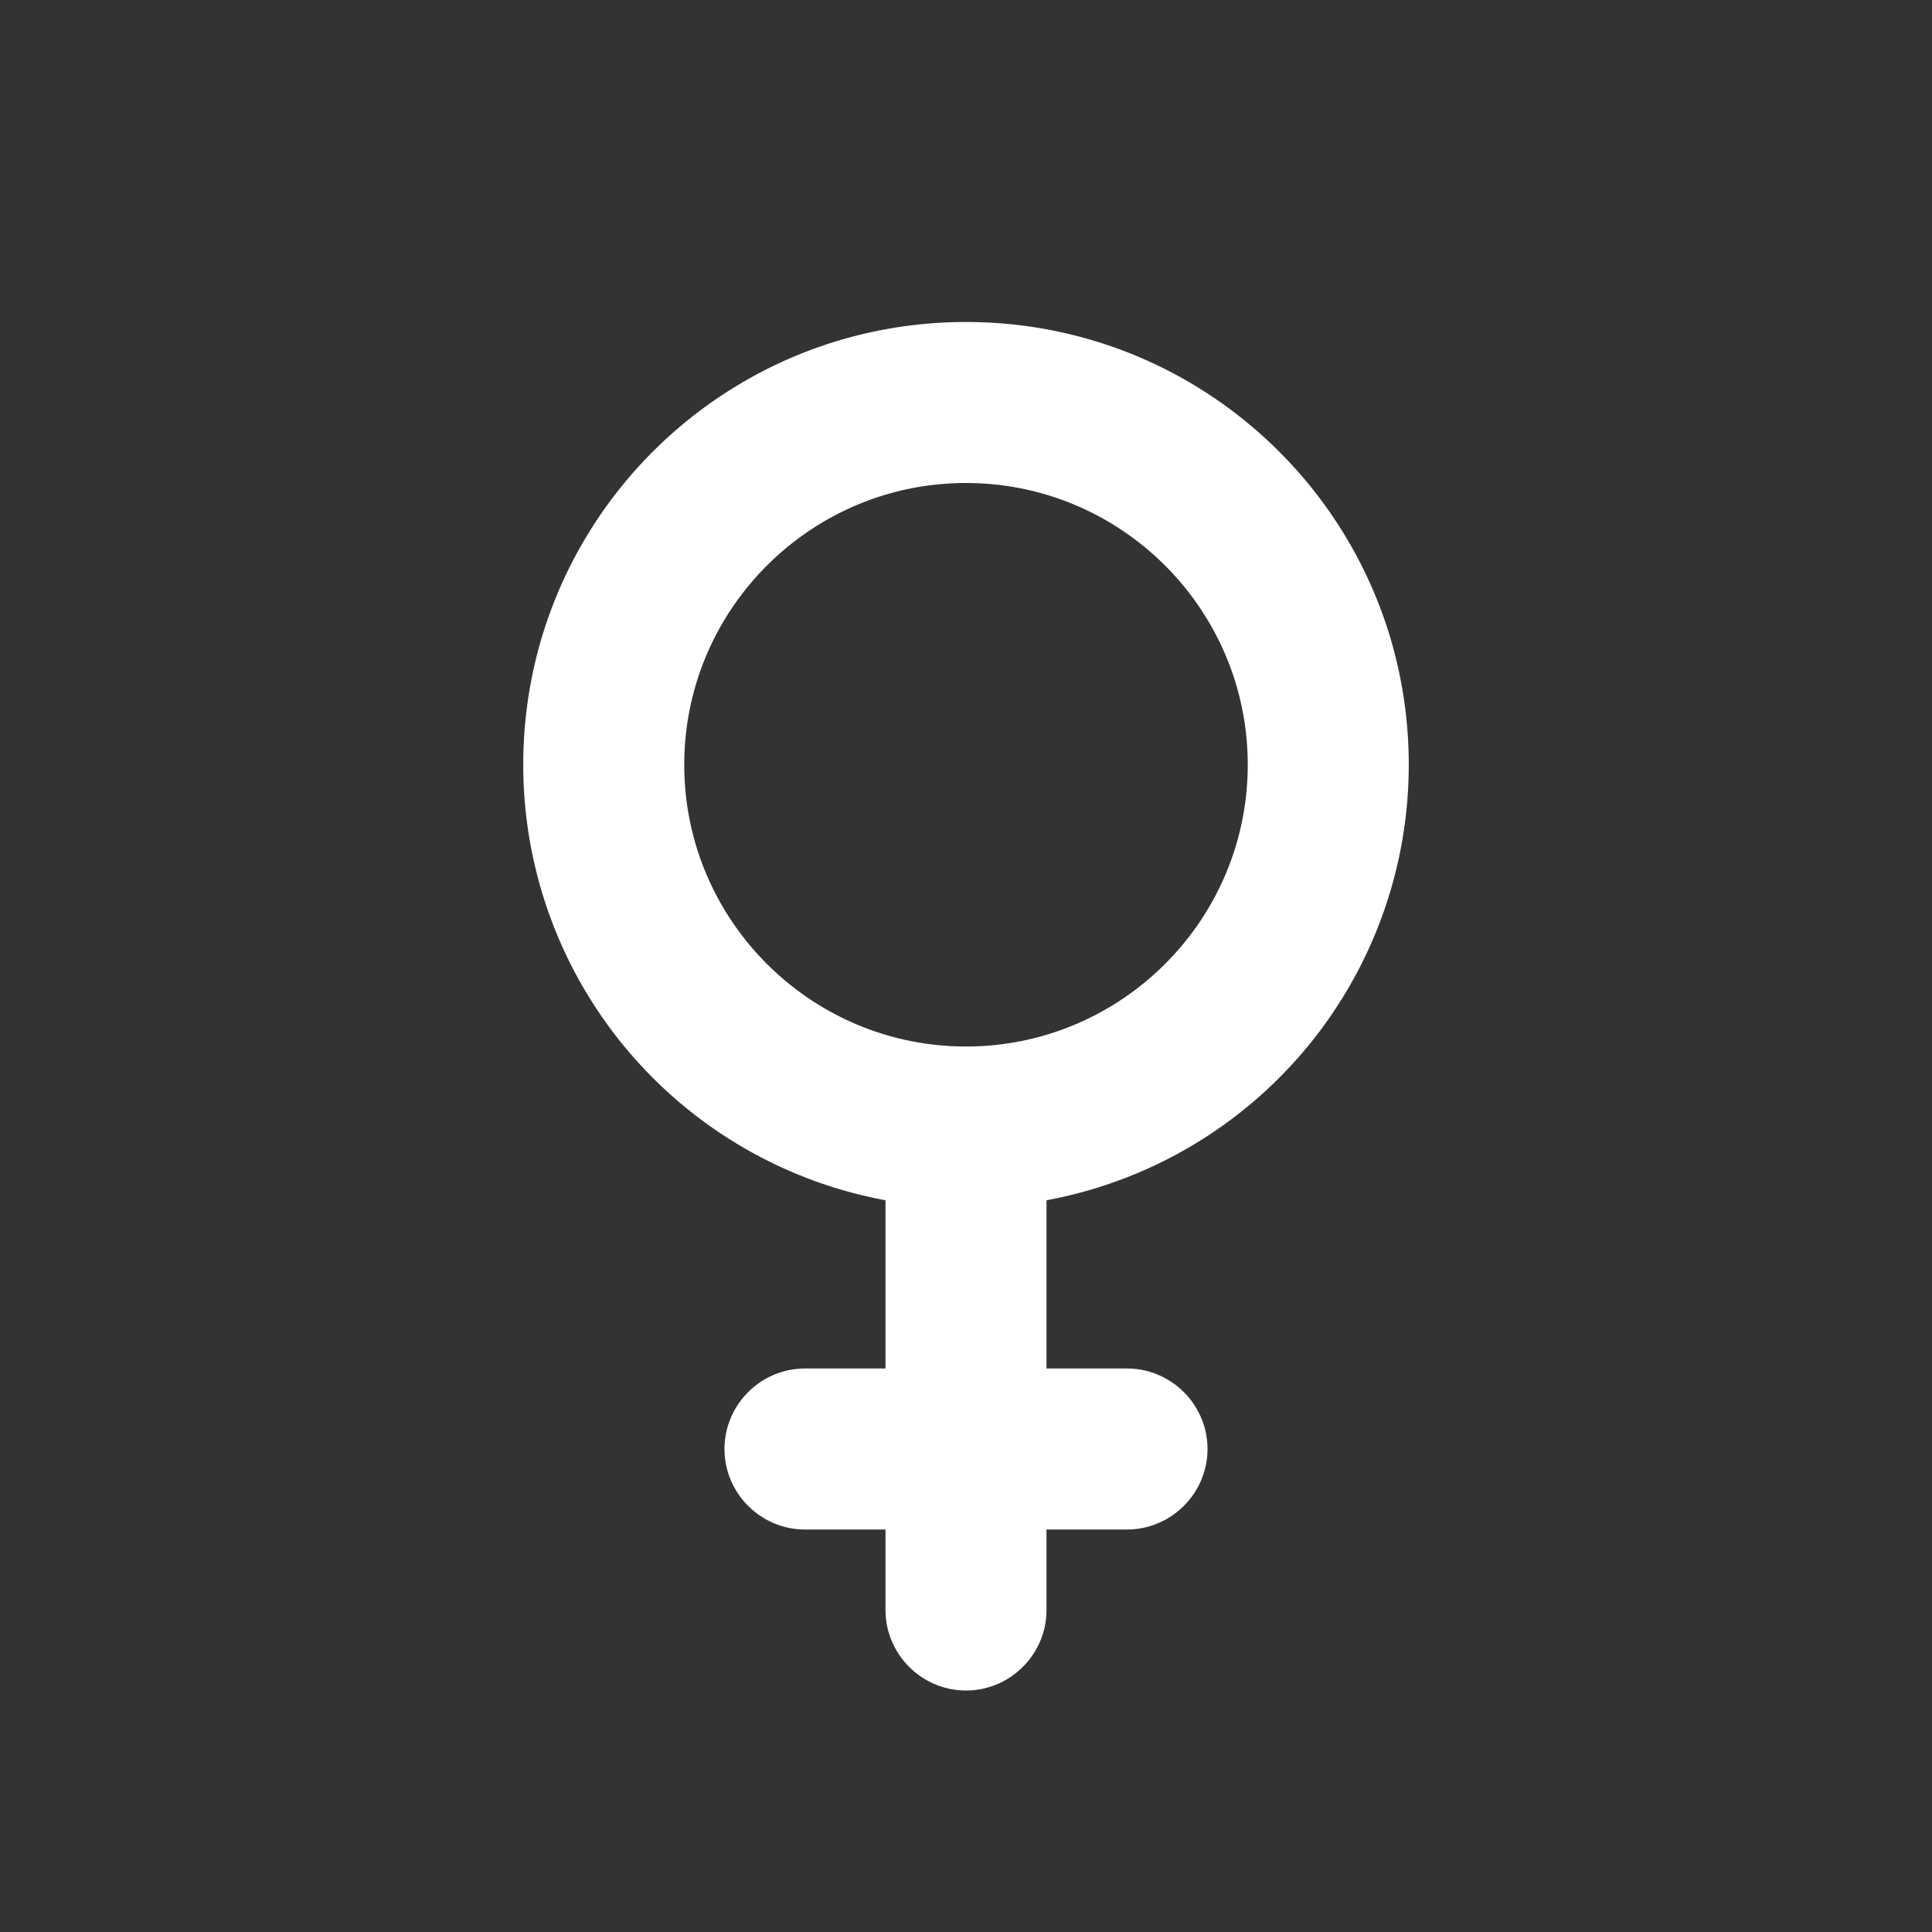 <svg xmlns="http://www.w3.org/2000/svg" width="48" height="48" viewBox="0 0 24 24" fill="#fff"><rect x="0" y="0" width="24" height="24" fill="#333333" stroke="none"/><path d="M12 6c1.93 0 3.5 1.57 3.5 3.5S13.93 13 12 13s-3.5-1.57-3.5-3.5S10.07 6 12 6zm1 8.91a5.5 5.5 0 0 0 4.5-5.41C17.5 6.46 15.04 4 12 4S6.5 6.46 6.5 9.5a5.5 5.5 0 0 0 4.5 5.41V17h-1c-.55 0-1 .45-1 1s.45 1 1 1h1v1c0 .55.45 1 1 1s1-.45 1-1v-1h1c.55 0 1-.45 1-1s-.45-1-1-1h-1v-2.09z"/></svg>